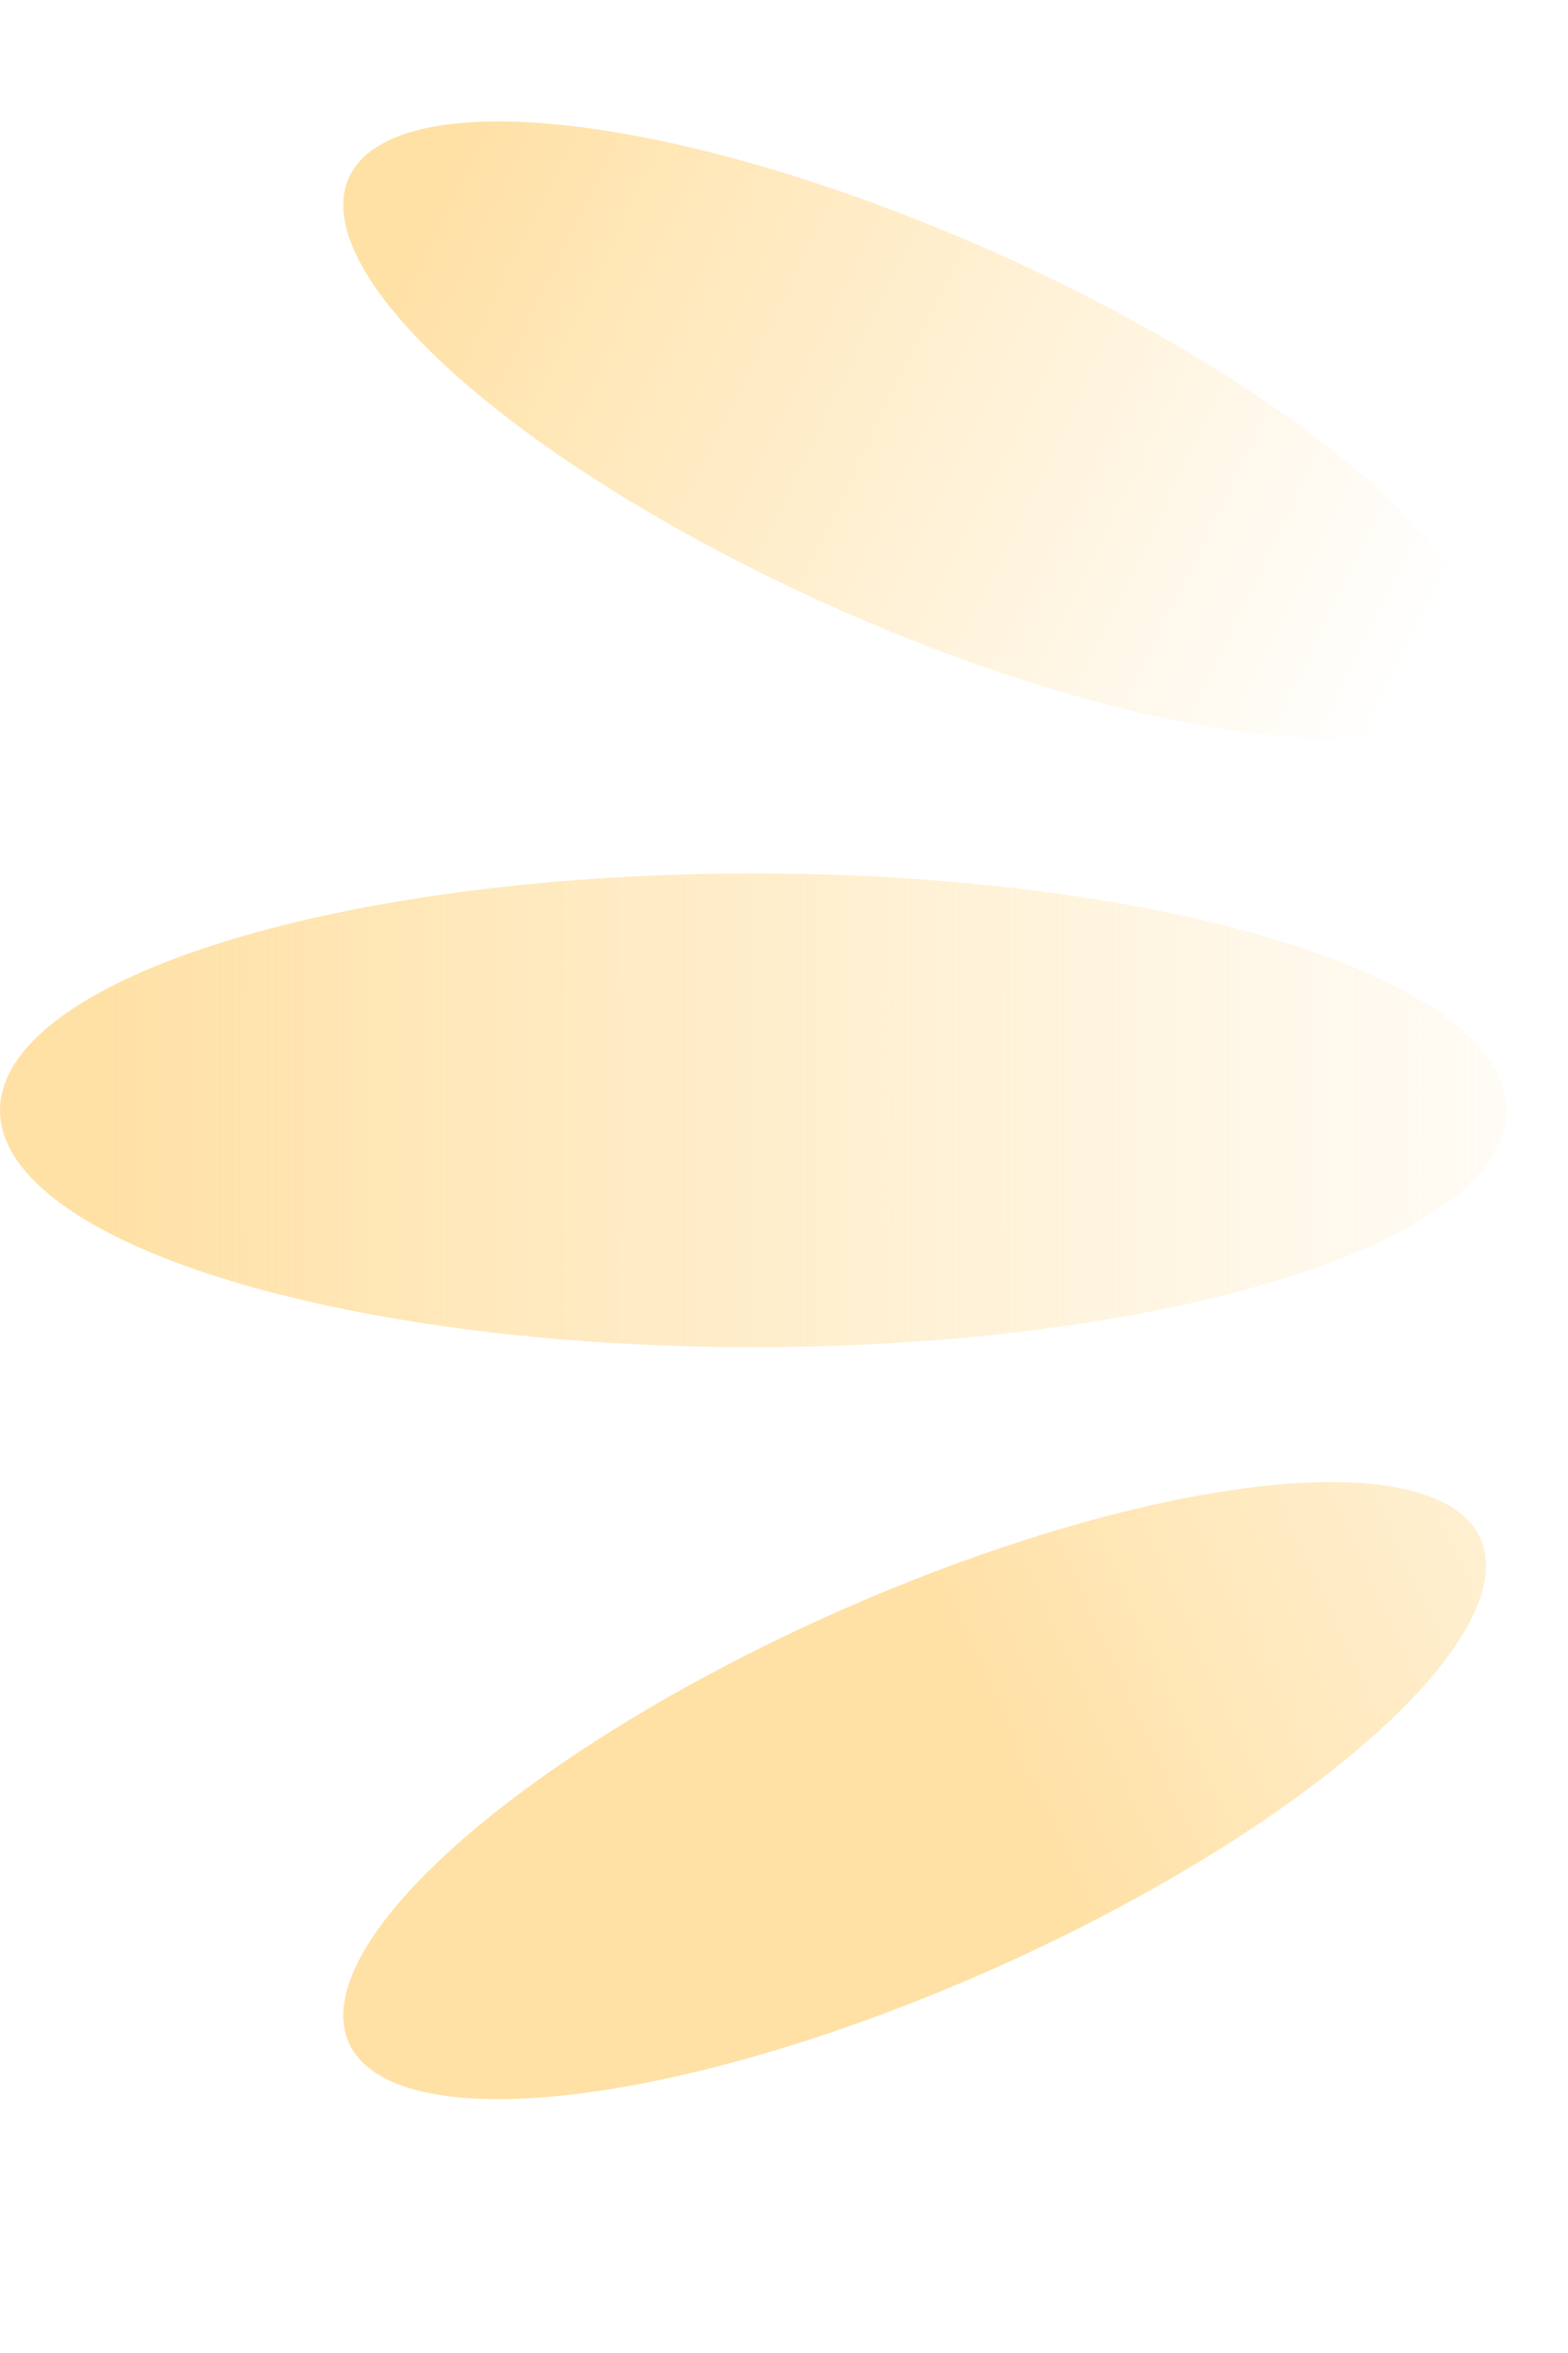 <?xml version="1.0" encoding="UTF-8"?>
<svg width="10px" height="15px" viewBox="0 0 10 15" version="1.1" xmlns="http://www.w3.org/2000/svg" xmlns:xlink="http://www.w3.org/1999/xlink">
    <title>编组</title>
    <defs>
        <linearGradient x1="7.295%" y1="46.044%" x2="109.576%" y2="46.044%" id="linearGradient-1">
            <stop stop-color="#FFE1A6" offset="0%"></stop>
            <stop stop-color="#FFE1A6" stop-opacity="0" offset="100%"></stop>
        </linearGradient>
        <linearGradient x1="7.295%" y1="49.609%" x2="93.956%" y2="50.806%" id="linearGradient-2">
            <stop stop-color="#FFE1A6" offset="0%"></stop>
            <stop stop-color="#FFE1A6" stop-opacity="0" offset="100%"></stop>
        </linearGradient>
        <linearGradient x1="57.295%" y1="54.548%" x2="143.732%" y2="55.051%" id="linearGradient-3">
            <stop stop-color="#FFE1A6" offset="0%"></stop>
            <stop stop-color="#FFE1A6" stop-opacity="0" offset="100%"></stop>
        </linearGradient>
    </defs>
    <g id="页面-1" stroke="none" stroke-width="1" fill="none" fill-rule="evenodd">
        <g id="编组" fill-rule="nonzero">
            <ellipse id="椭圆形" fill="url(#linearGradient-1)" cx="4.804" cy="7.078" rx="4.804" ry="1.51"></ellipse>
            <ellipse id="椭圆形" fill="url(#linearGradient-2)" transform="translate(5.833, 2.741) rotate(24) translate(-5.833, -2.741) " cx="5.833" cy="2.741" rx="3.95" ry="1.242"></ellipse>
            <ellipse id="椭圆形" fill="url(#linearGradient-3)" transform="translate(5.833, 11.415) scale(-1, 1) rotate(-156) translate(-5.833, -11.415) " cx="5.833" cy="11.415" rx="3.95" ry="1.242"></ellipse>
        </g>
    </g>
</svg>